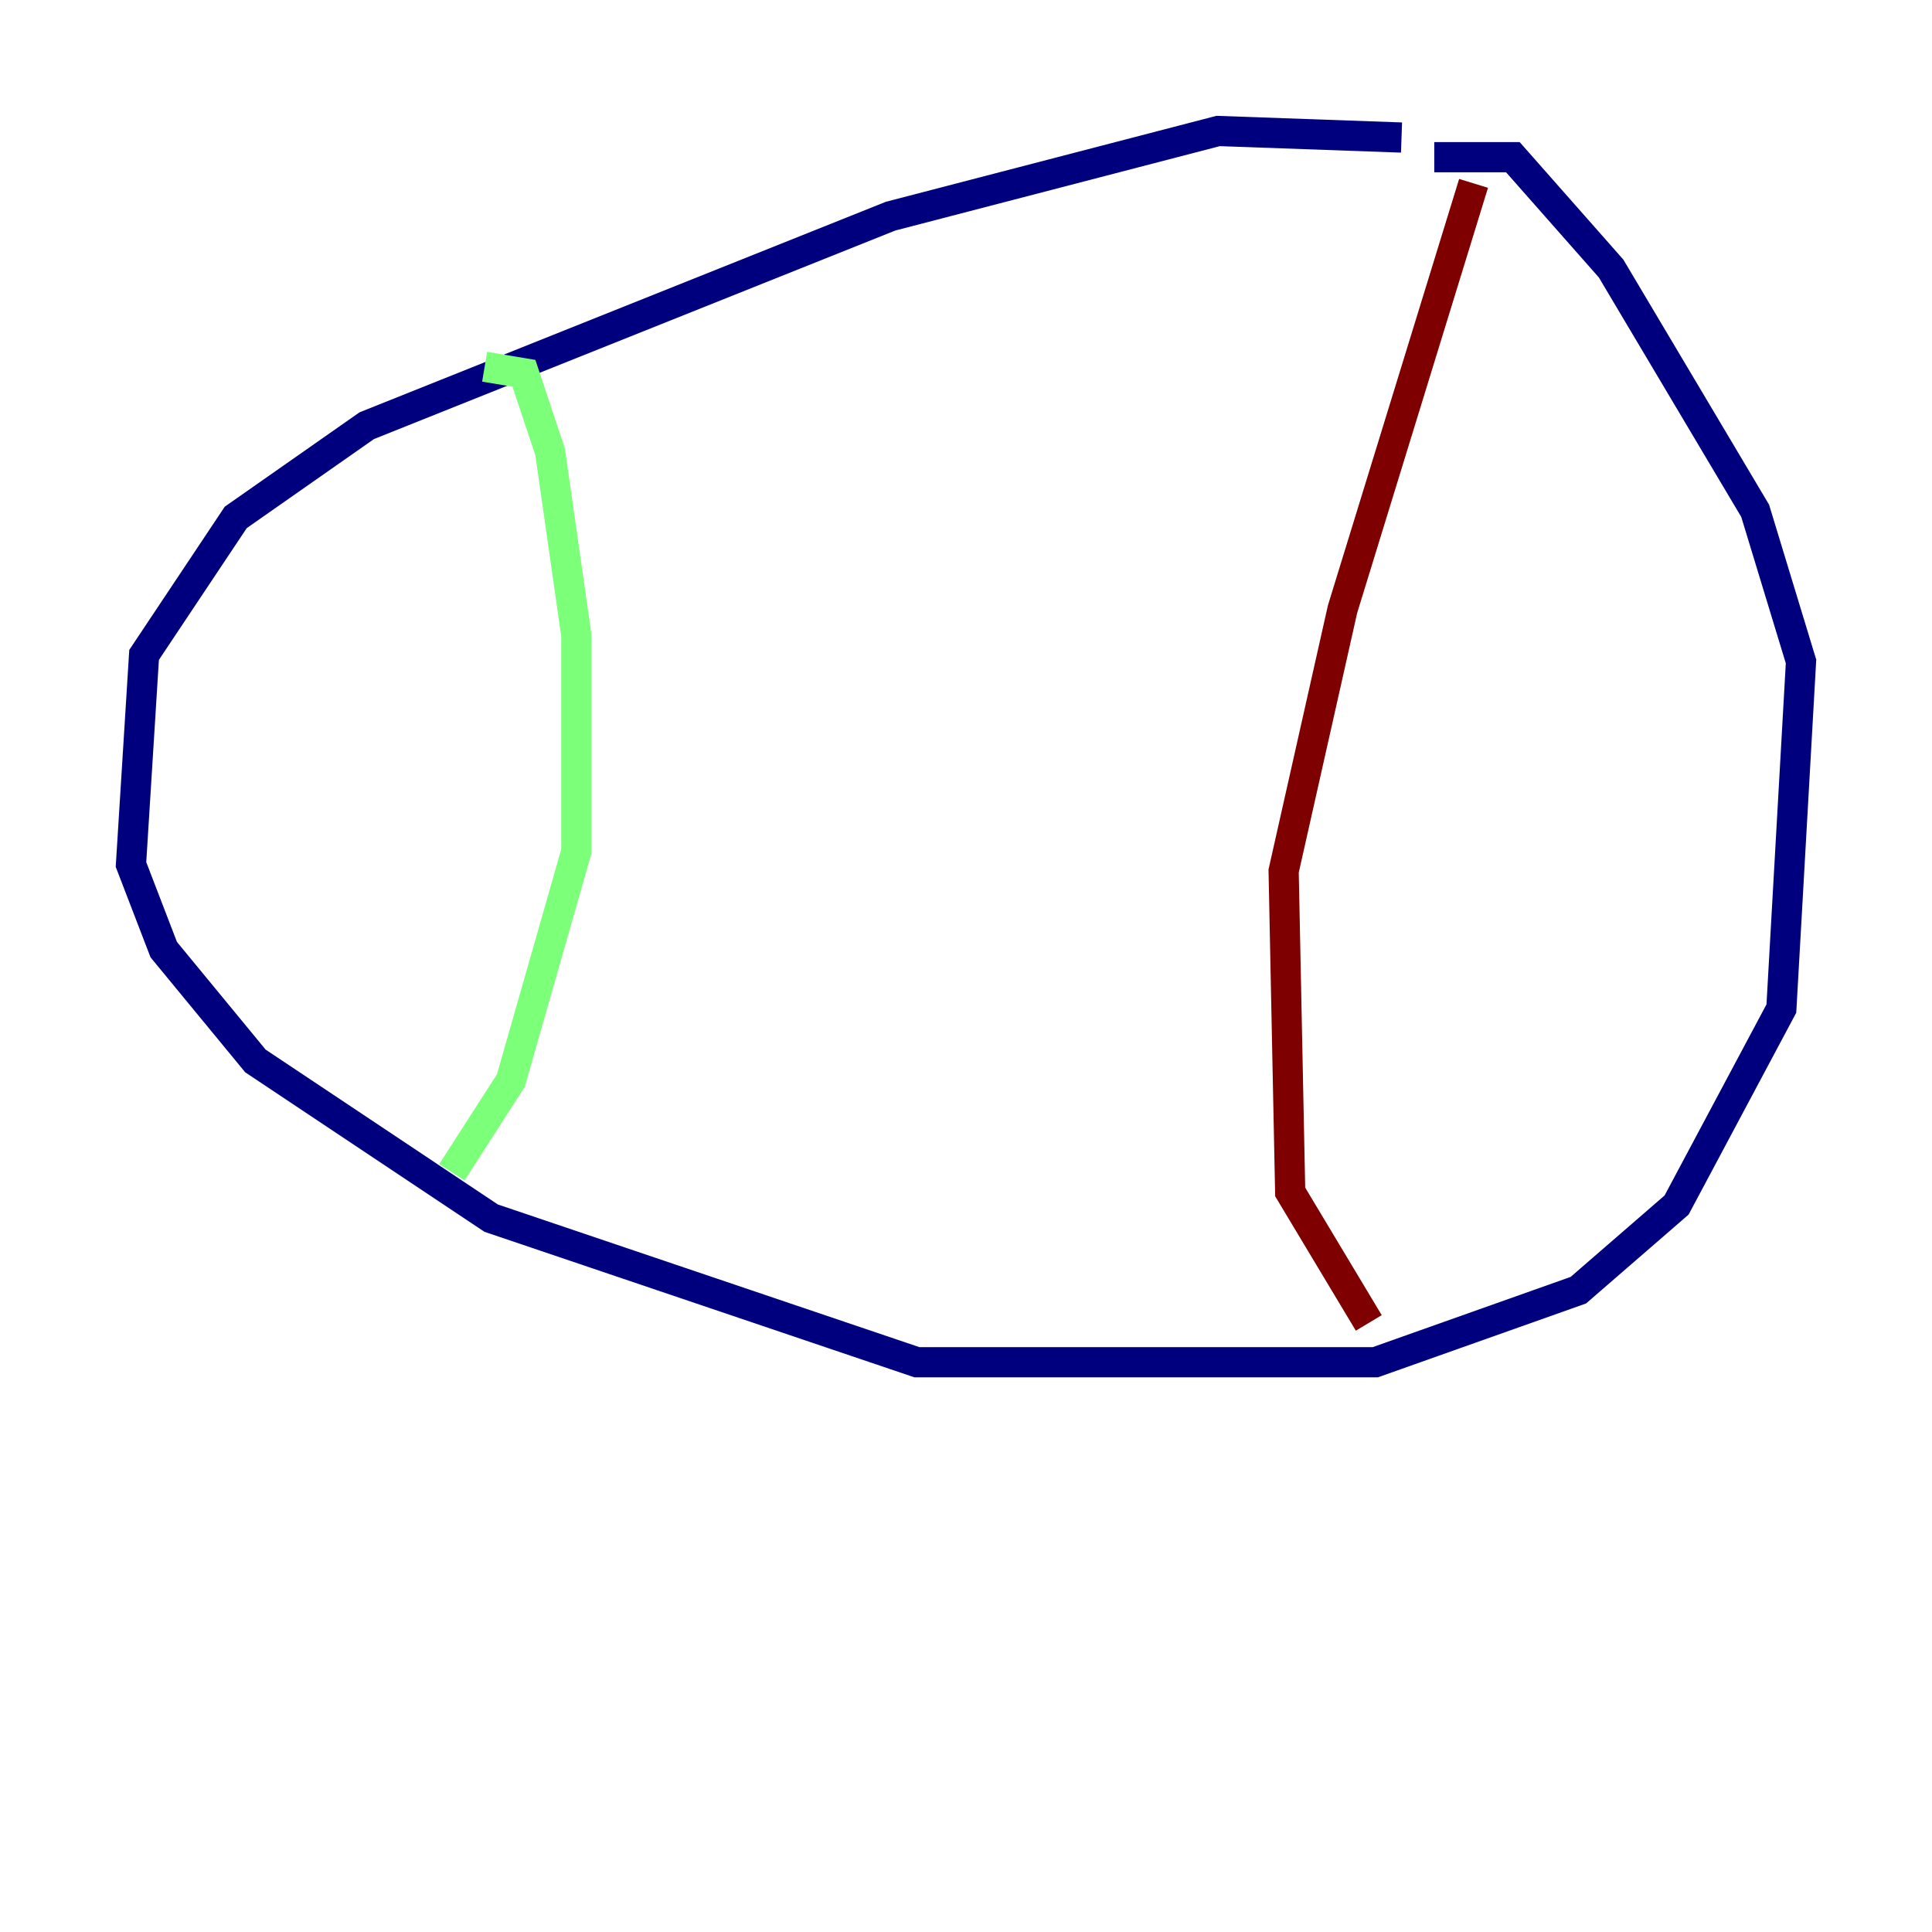 <?xml version="1.0" encoding="utf-8" ?>
<svg baseProfile="tiny" height="128" version="1.2" viewBox="0,0,128,128" width="128" xmlns="http://www.w3.org/2000/svg" xmlns:ev="http://www.w3.org/2001/xml-events" xmlns:xlink="http://www.w3.org/1999/xlink"><defs /><polyline fill="none" points="92.854,9.112 80.705,8.678 59.01,14.319 24.298,28.203 15.62,34.278 9.546,43.39 8.678,57.275 10.848,62.915 16.922,70.291 32.542,80.705 60.746,90.251 91.119,90.251 104.57,85.478 111.078,79.837 118.02,66.82 119.322,43.824 116.285,33.844 106.739,17.79 100.231,10.414 95.024,10.414" stroke="#00007f" stroke-width="2" /><polyline fill="none" points="32.108,24.298 34.712,24.732 36.447,29.939 38.183,42.088 38.183,56.407 33.844,71.593 29.939,77.668" stroke="#7cff79" stroke-width="2" /><polyline fill="none" points="97.627,12.149 88.949,40.352 85.044,57.709 85.478,78.969 90.685,87.647" stroke="#7f0000" stroke-width="2" /></svg>
